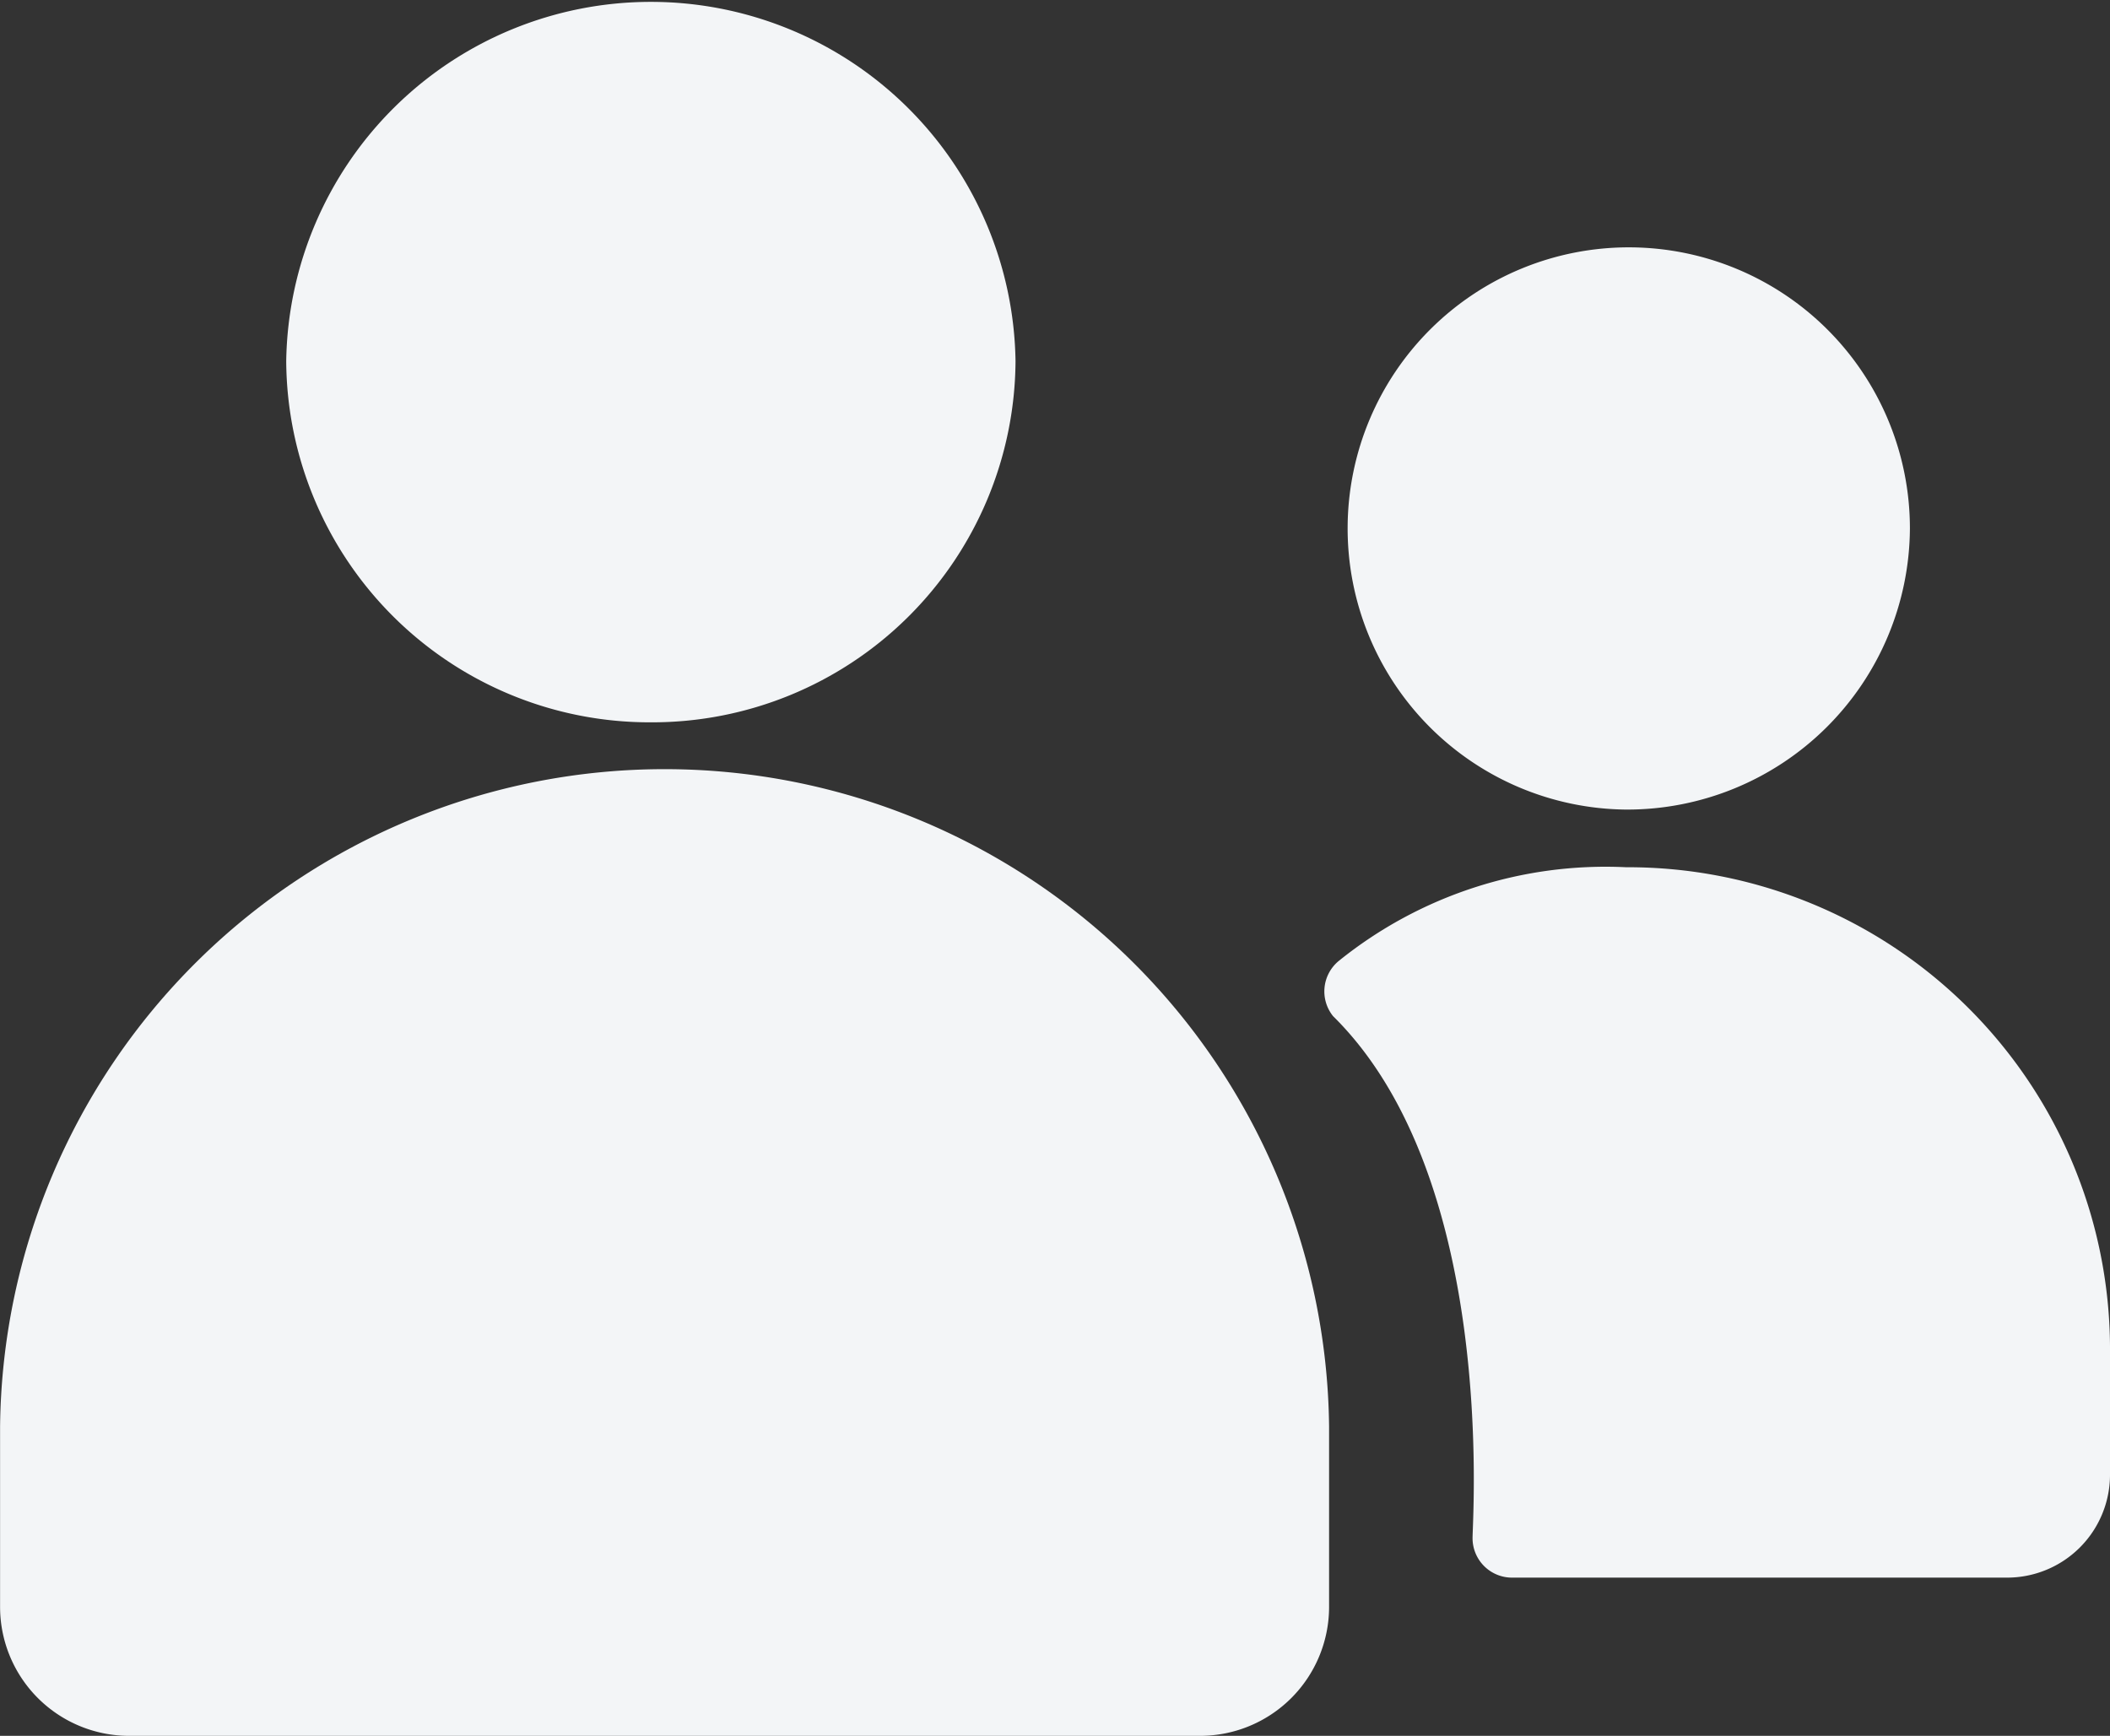 <svg xmlns="http://www.w3.org/2000/svg" width="26.163" height="21.525" viewBox="0 0 26.163 21.525">
  <rect x="0" y="0" width="26.163" height="21.525" fill="#333333" stroke="none"/>
  <g id="friends-solid" transform="translate(-3.942)">
    <path id="Path_454" data-name="Path 454" d="M22.574,66.648H16.438a.489.489,0,0,1-.489-.489c0-.27.3-4.473-1.73-6.474A.489.489,0,0,1,14.291,59a5.269,5.269,0,0,1,3.562-1.161,5.977,5.977,0,0,1,6,5.941v1.6A1.276,1.276,0,0,1,22.574,66.648Zm-4.721-9.524a3.486,3.486,0,1,1,3.519-3.486A3.506,3.506,0,0,1,17.853,57.124Z" transform="translate(6.252 -47.085)" fill="#f3f5f7"/>
    <path id="Path_455" data-name="Path 455" d="M128.141,21.525H114.862a1.6,1.6,0,0,1-1.6-1.588V17.687a8.24,8.24,0,0,1,16.479,0v2.251A1.6,1.6,0,0,1,128.141,21.525Zm-6.81-12.568a4.506,4.506,0,0,1-4.521-4.479,4.522,4.522,0,0,1,9.043,0,4.505,4.505,0,0,1-4.522,4.479Z" transform="translate(-109.319)" fill="#f3f5f7"/>
  </g>
</svg>
